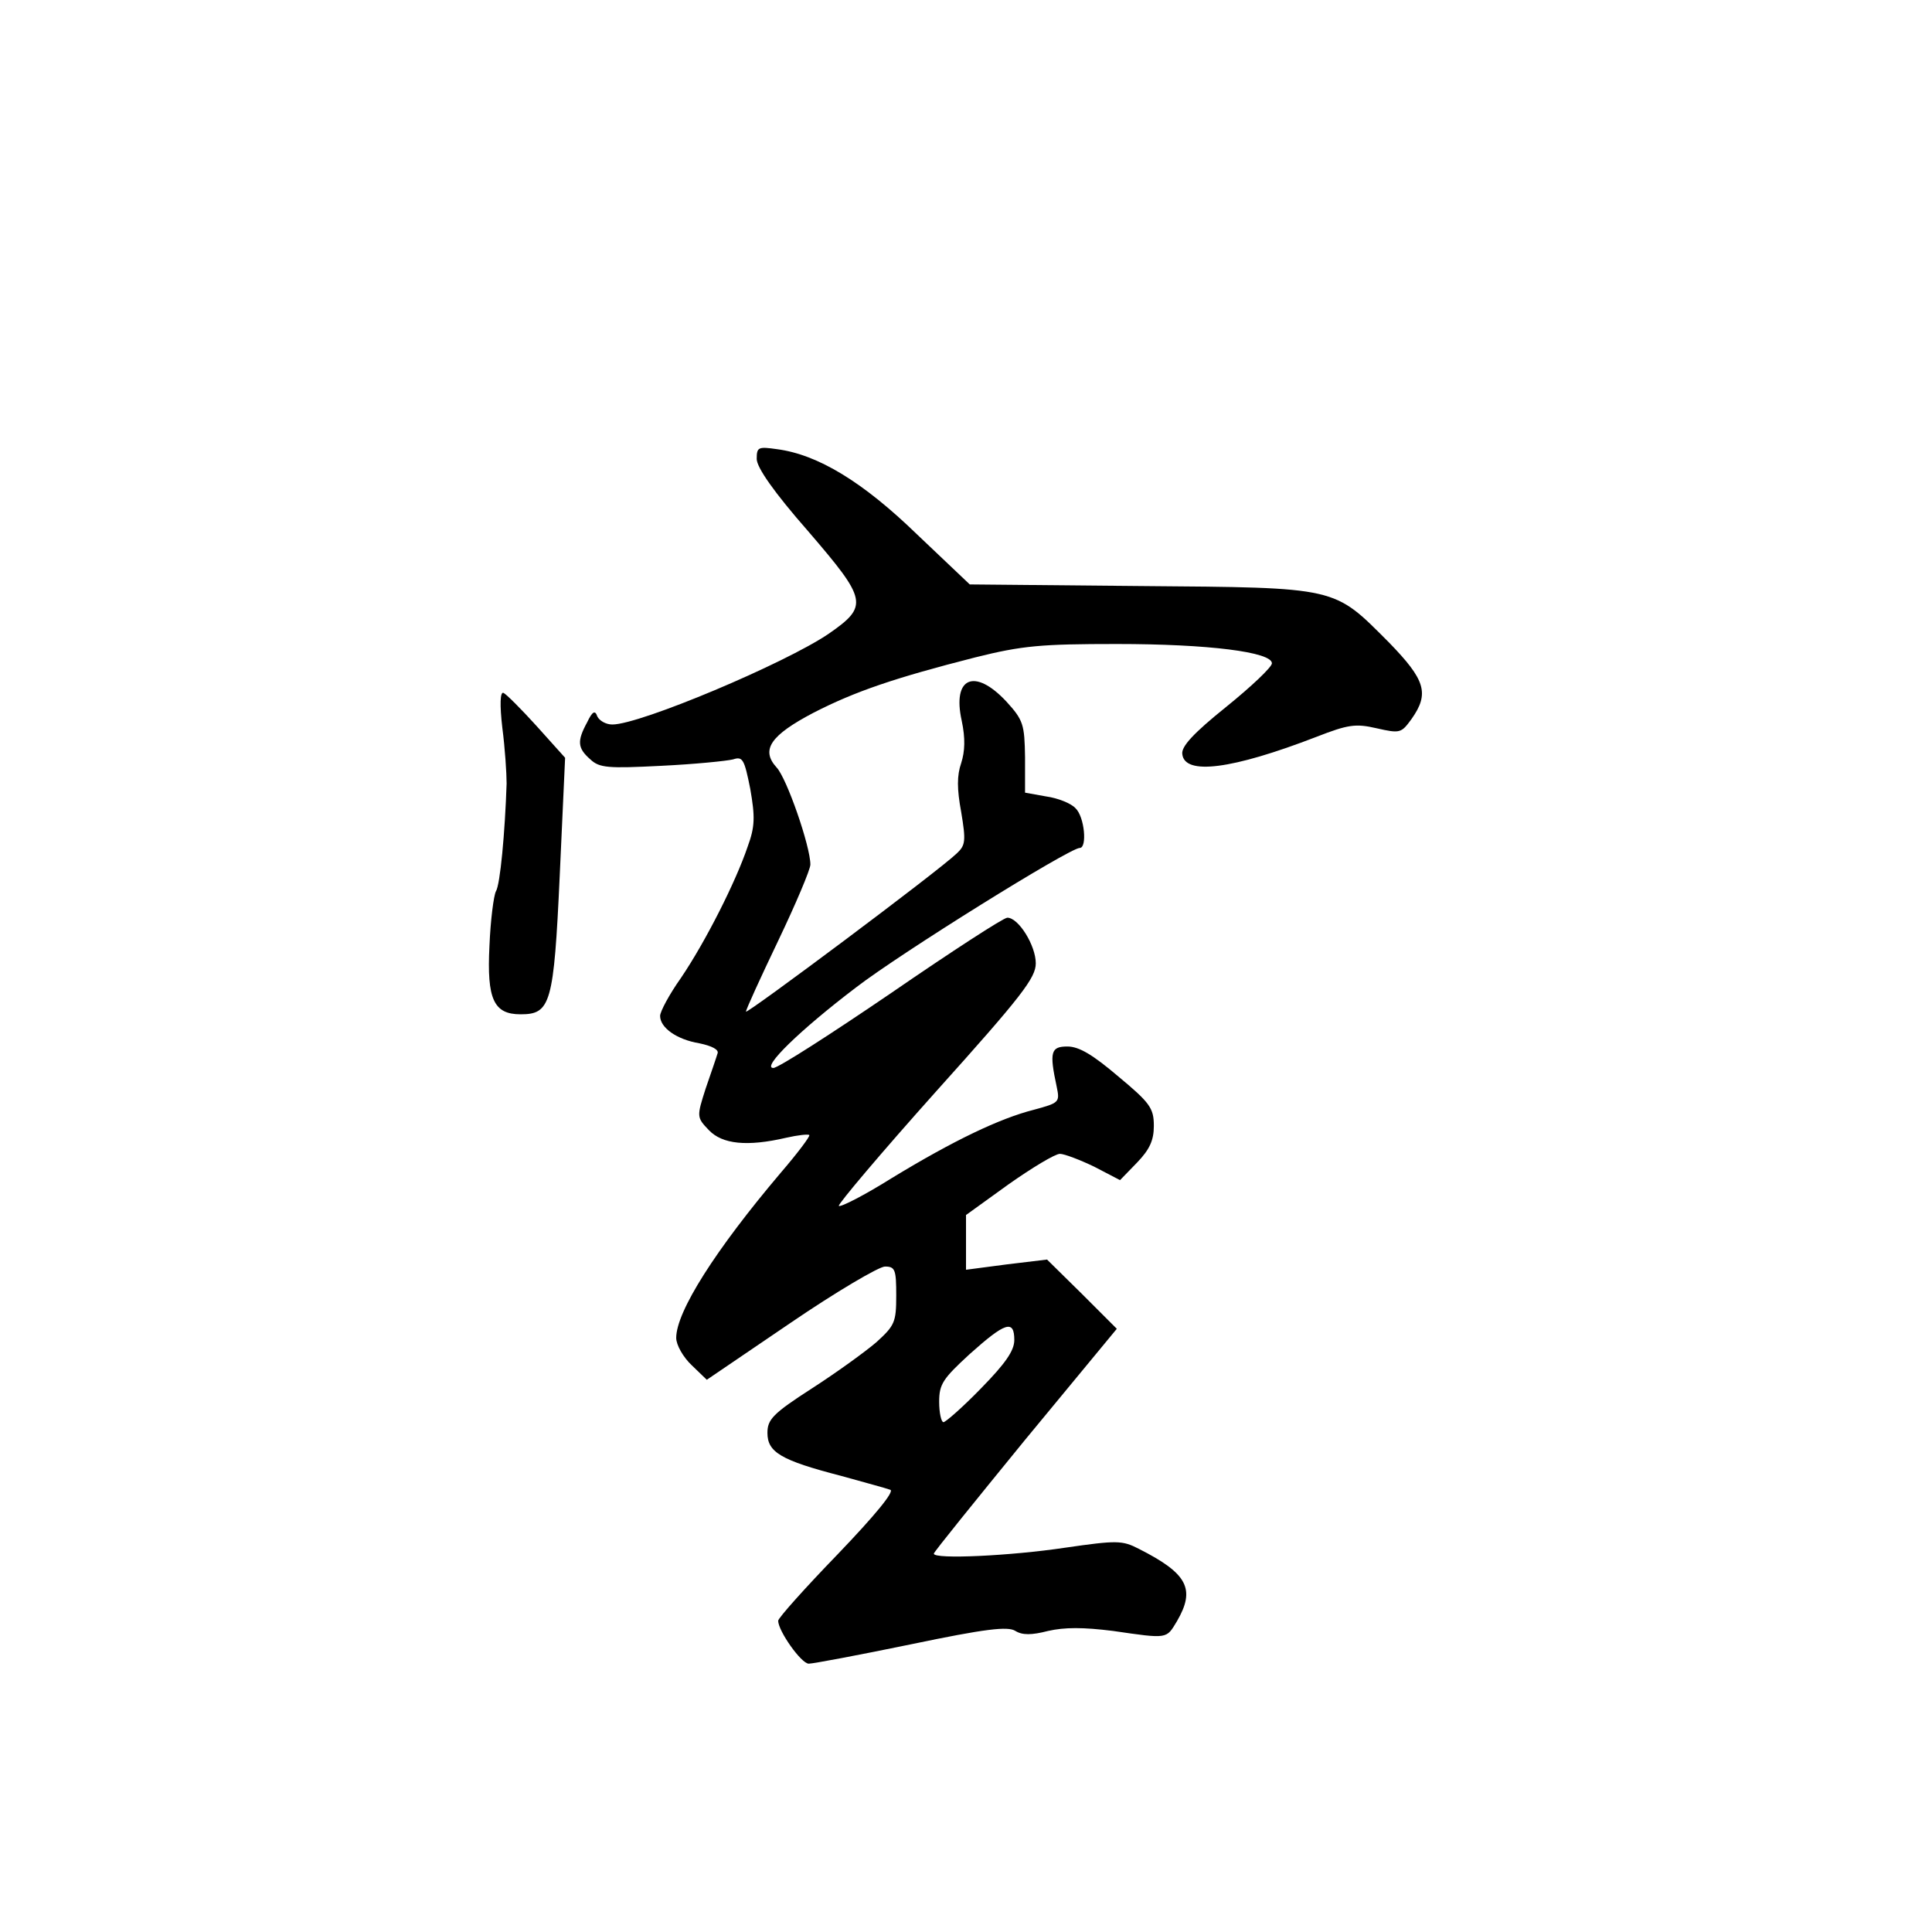 <?xml version="1.0" standalone="no"?>
<!DOCTYPE svg PUBLIC "-//W3C//DTD SVG 20010904//EN"
 "http://www.w3.org/TR/2001/REC-SVG-20010904/DTD/svg10.dtd">
<svg version="1.0" xmlns="http://www.w3.org/2000/svg"
 width="360pt" height="360pt" viewBox="0 0 360 360"
 preserveAspectRatio="xMidYMid meet">
<g transform="translate(0,360) scale(0.1,-0.1)"
fill="#000000" stroke="none">
<path d="M1410 2745 c0 -16 32 -62 96 -135 110 -128 113 -139 38 -191 -81 -55
-351 -169 -403 -169 -12 0 -24 7 -28 15 -4 12 -9 10 -19 -11 -19 -35 -18 -48
6 -69 17 -16 33 -17 132 -12 62 3 122 9 134 12 18 6 21 0 32 -55 9 -52 9 -70
-5 -108 -22 -65 -78 -176 -124 -244 -22 -31 -39 -63 -39 -71 0 -22 31 -44 73
-51 24 -5 37 -12 34 -19 -2 -7 -12 -36 -22 -65 -17 -53 -17 -54 6 -78 25 -26
71 -31 144 -14 22 5 41 7 43 5 2 -2 -22 -34 -53 -70 -122 -144 -195 -259 -195
-308 0 -13 13 -36 29 -51 l28 -27 156 106 c85 58 165 105 176 105 19 0 21 -6
21 -54 0 -50 -3 -56 -37 -87 -21 -18 -75 -57 -120 -86 -73 -47 -83 -58 -83
-83 0 -36 25 -51 137 -80 43 -12 84 -23 92 -26 8 -3 -28 -47 -98 -120 -61 -63
-111 -119 -111 -124 0 -19 43 -80 57 -80 8 0 93 16 190 36 139 29 181 34 195
25 13 -8 30 -8 61 0 31 7 65 7 121 0 103 -15 99 -15 119 18 35 60 20 89 -71
135 -31 16 -41 16 -138 2 -100 -15 -244 -22 -244 -11 0 3 77 98 170 212 l171
207 -65 65 -65 64 -75 -9 -76 -10 0 51 0 51 79 57 c44 31 87 57 96 57 8 0 37
-11 64 -24 l48 -25 32 33 c23 24 31 41 31 68 0 33 -7 43 -66 92 -47 40 -73 56
-95 56 -31 0 -34 -10 -20 -75 6 -29 5 -30 -43 -43 -63 -16 -149 -57 -264 -127
-51 -32 -96 -55 -99 -52 -2 3 79 99 181 213 160 178 186 212 186 239 0 33 -32
85 -53 85 -7 0 -104 -63 -216 -140 -113 -77 -211 -140 -220 -140 -23 0 50 71
154 150 83 64 398 260 417 260 14 0 9 58 -8 74 -8 9 -33 19 -55 22 l-39 7 0
66 c-1 61 -3 69 -35 104 -59 63 -101 45 -83 -36 7 -33 6 -57 -1 -79 -8 -23 -8
-48 0 -91 9 -54 8 -62 -8 -77 -34 -33 -393 -301 -393 -295 0 4 27 63 60 132
33 69 60 133 60 142 0 34 -44 161 -63 181 -30 33 -11 60 69 102 78 40 152 65
301 103 88 22 123 25 264 25 171 0 289 -15 289 -36 0 -7 -38 -43 -85 -81 -61
-49 -84 -74 -82 -88 4 -40 92 -29 250 32 59 23 73 25 112 16 44 -10 46 -9 65
17 34 48 26 73 -42 143 -104 104 -92 102 -462 105 l-319 3 -98 93 c-101 98
-185 149 -261 159 -35 5 -38 4 -38 -18z m480 -1642 c0 -20 -17 -44 -62 -90
-34 -35 -66 -63 -70 -63 -4 0 -8 17 -8 38 0 33 7 43 57 89 66 59 83 65 83 26z"/>
<path d="M936 2244 c5 -38 8 -85 8 -104 -3 -91 -12 -189 -20 -201 -4 -8 -10
-53 -12 -102 -5 -99 8 -127 58 -127 56 0 62 19 73 259 l10 219 -53 59 c-29 32
-57 60 -62 62 -6 2 -7 -22 -2 -65z"/>
</g>
</svg>
